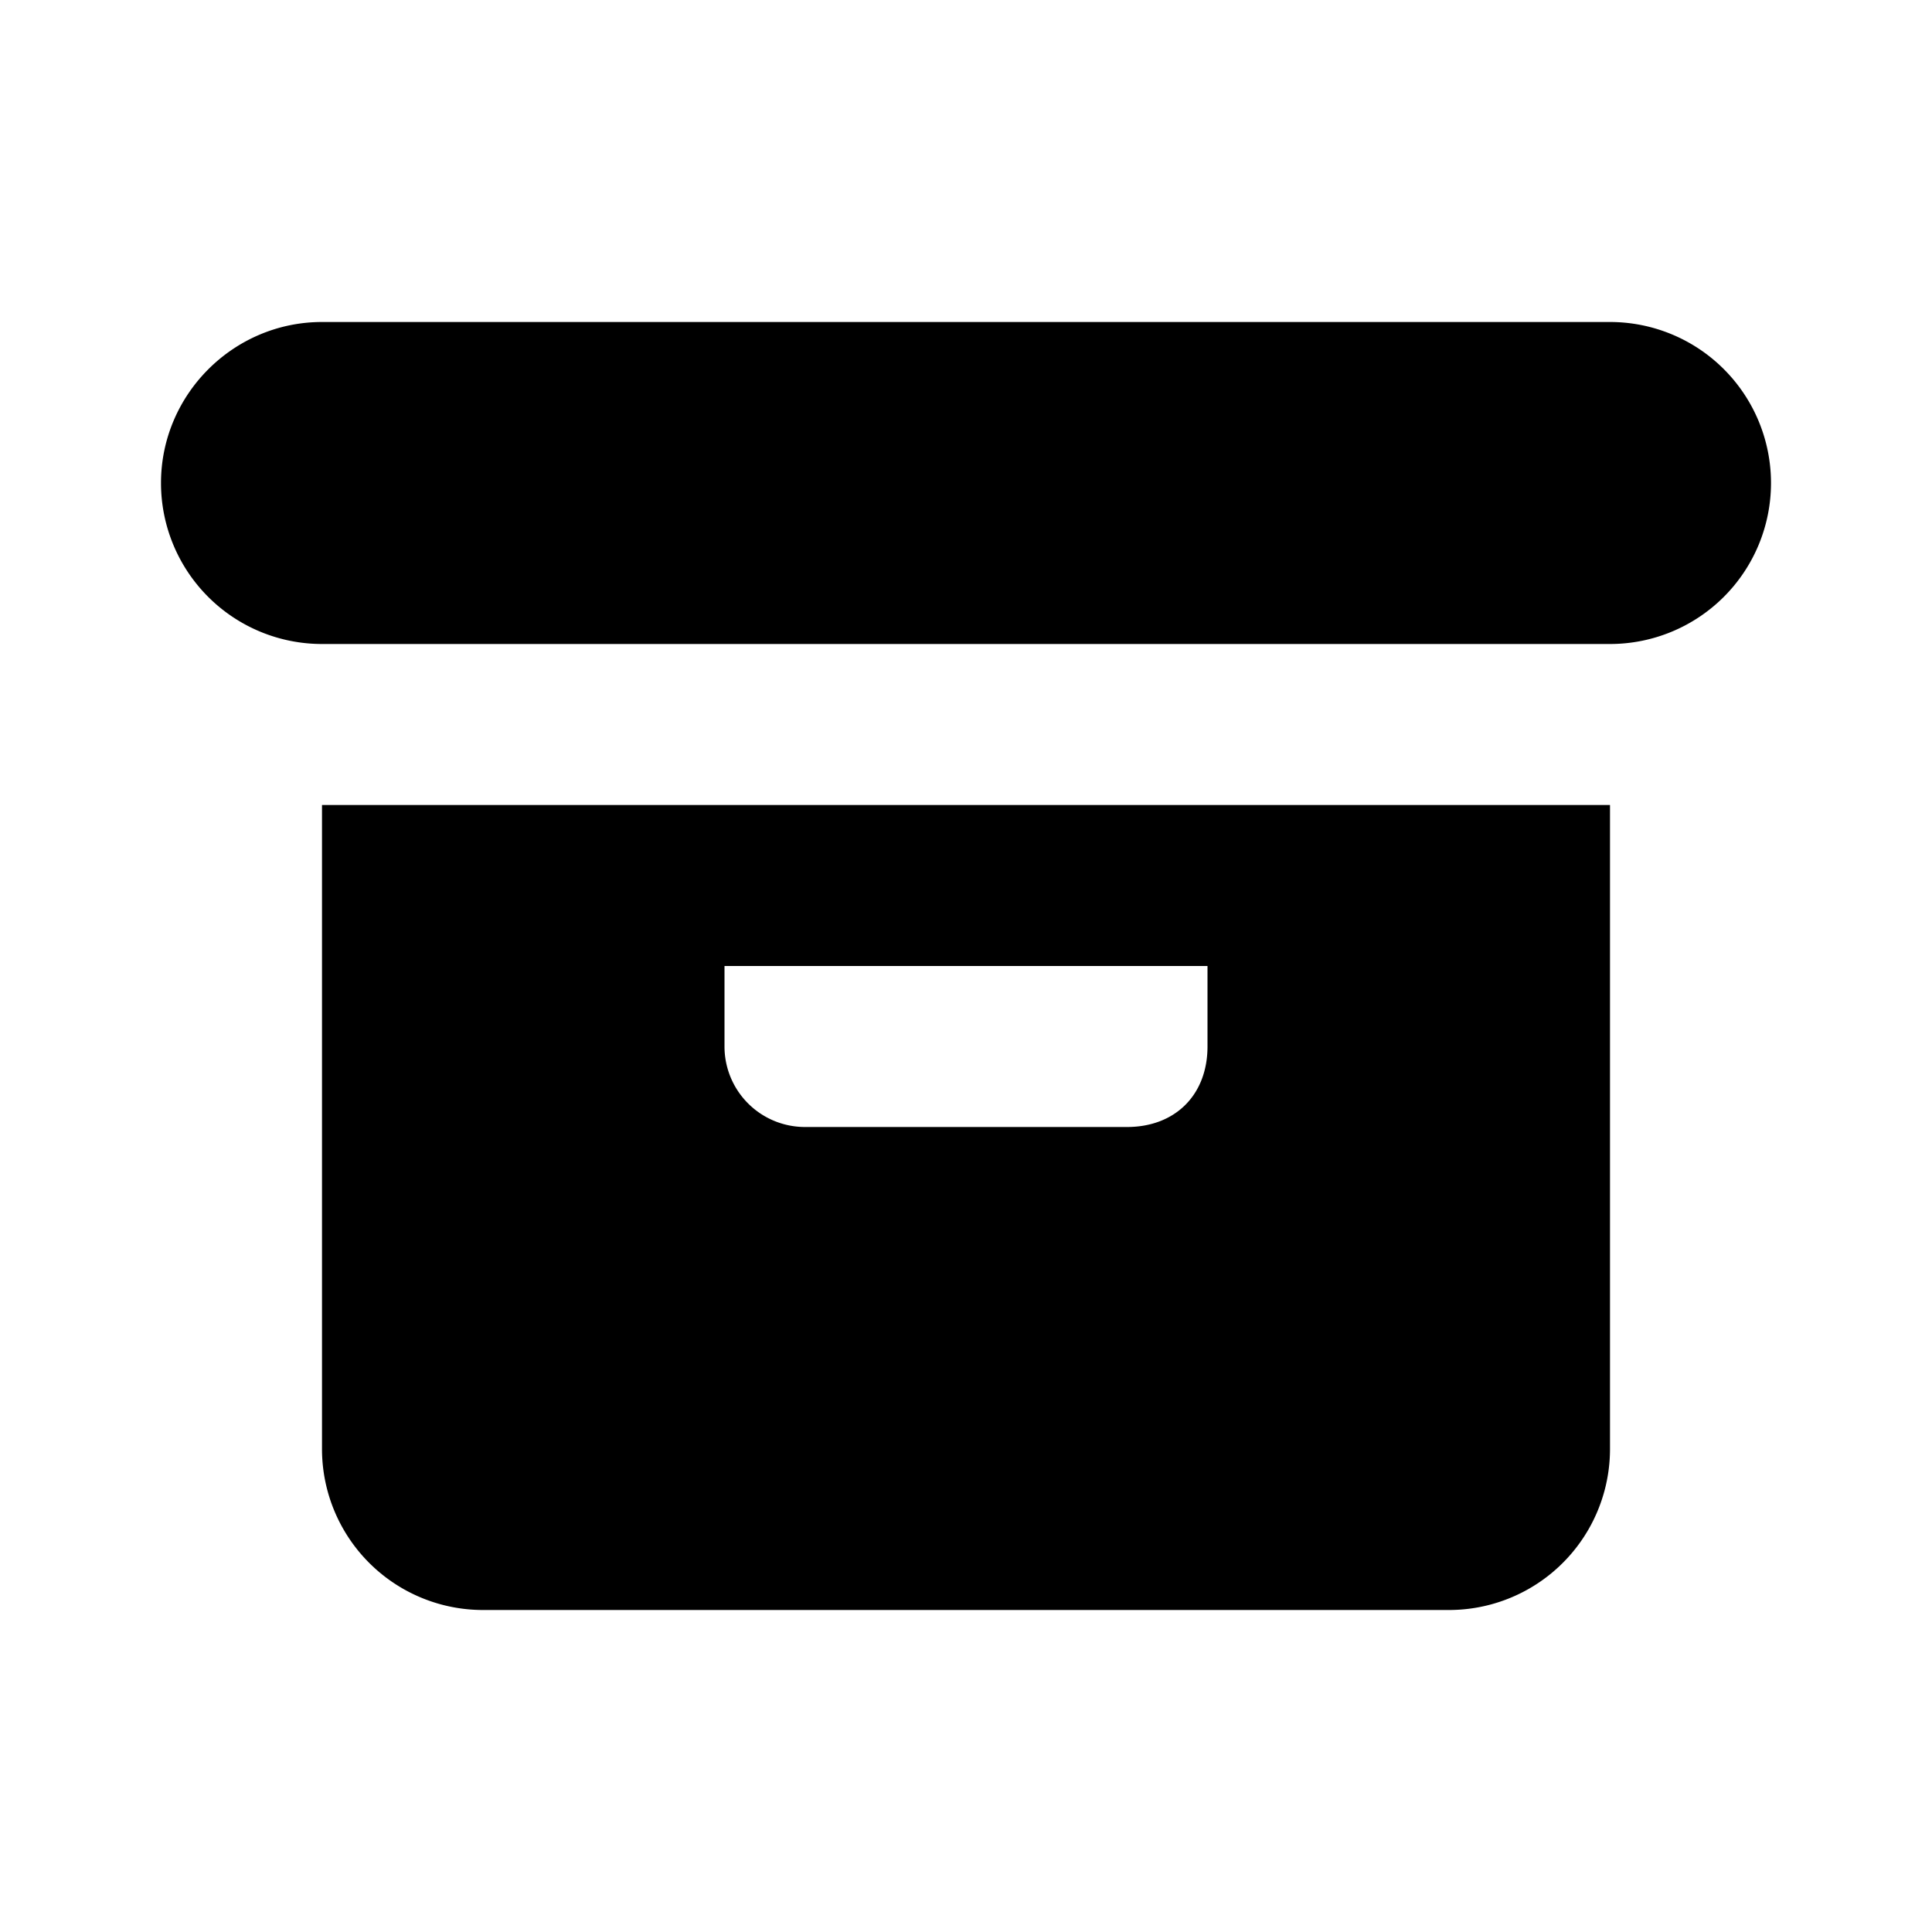 <svg xmlns="http://www.w3.org/2000/svg" width="1em" height="1em" viewBox="0 0 24 24"><g fill="currentColor"><path fill-rule="evenodd" d="M20 10H4v8a2 2 0 0 0 2 2h12a2 2 0 0 0 2-2zM9 13v-1h6v1c0 .6-.4 1-1 1h-4a1 1 0 0 1-1-1" clip-rule="evenodd"/><path d="M2 6c0-1.1.9-2 2-2h16a2 2 0 1 1 0 4H4a2 2 0 0 1-2-2"/></g></svg>